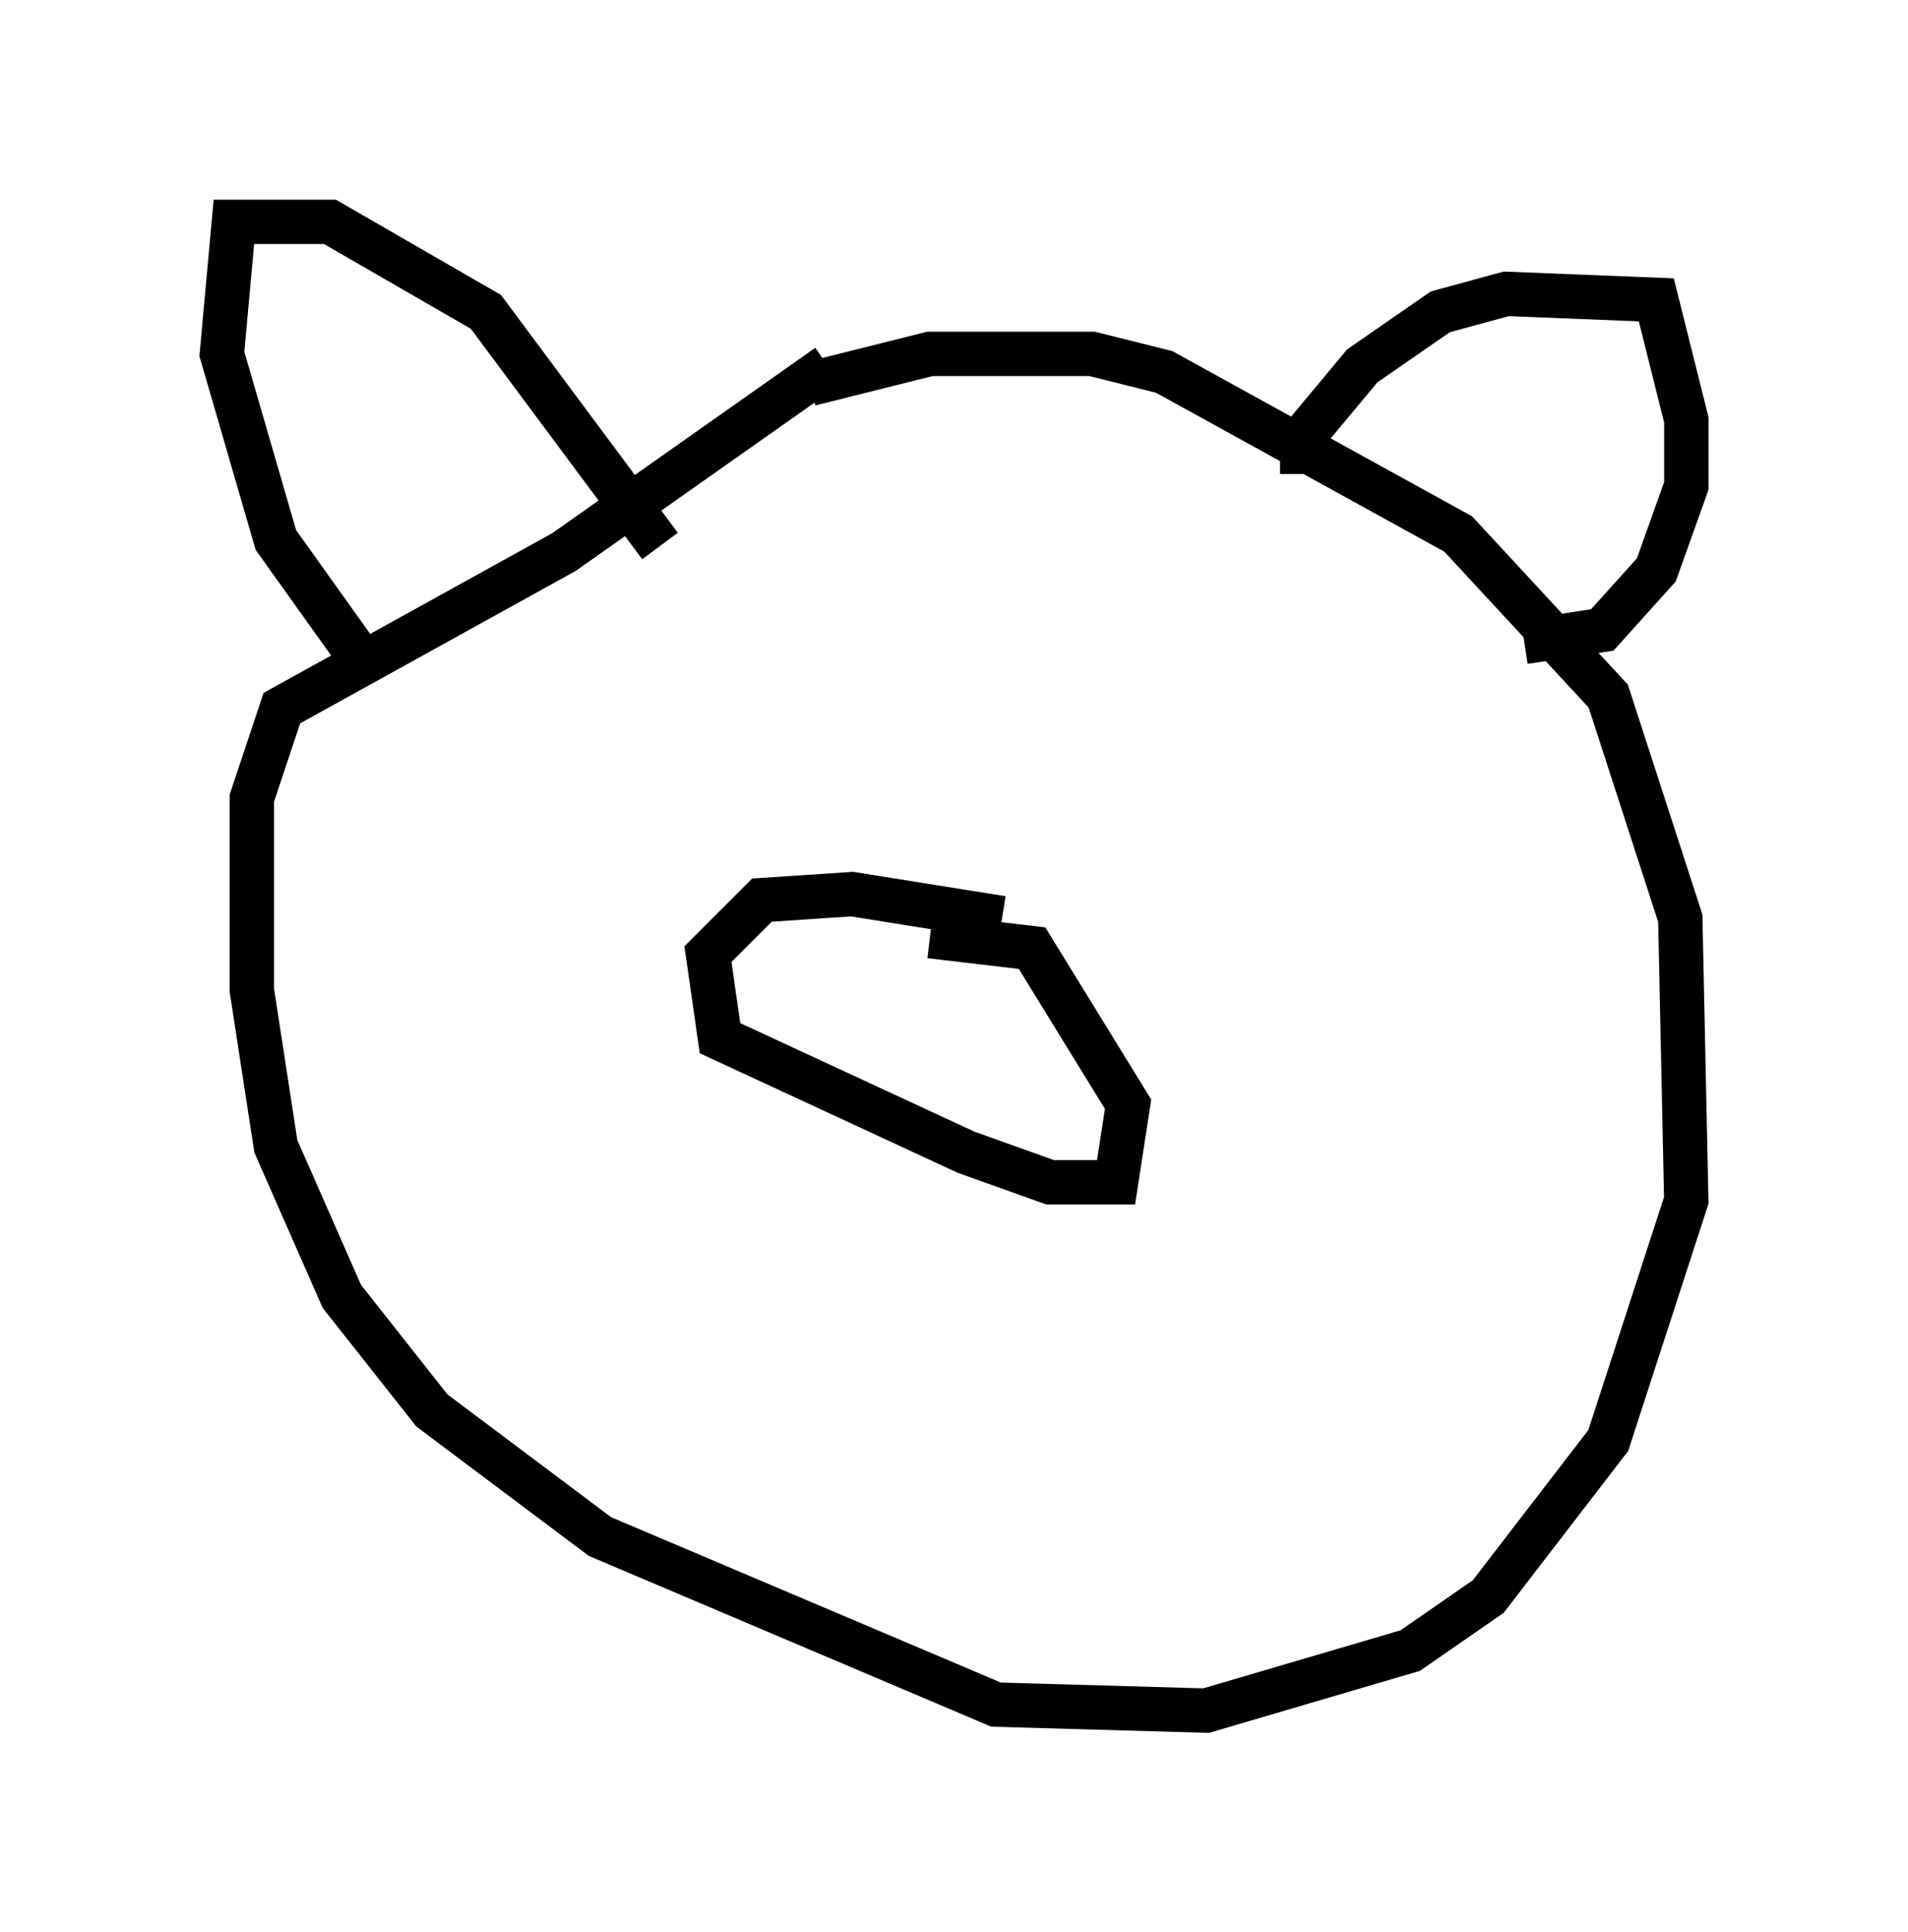 <?xml version="1.0" encoding="utf-8" ?>
<svg baseProfile="full" height="43.559" version="1.1" width="43.017" xmlns="http://www.w3.org/2000/svg" xmlns:ev="http://www.w3.org/2001/xml-events" xmlns:xlink="http://www.w3.org/1999/xlink"><defs /><rect fill="white" height="43.559" width="43.017" x="0" y="0" /><path d="M17.584, 9.195 m0.677, -0.541 l2.706, -0.677 3.654, 0.0 l1.624, 0.406 6.631, 3.654 l3.383, 3.654 1.624, 5.007 l0.135, 6.36 -1.759, 5.413 l-2.706, 3.518 -1.759, 1.218 l-4.601, 1.353 -4.736, -0.135 l-8.931, -3.789 -3.789, -2.842 l-2.03, -2.571 -1.488, -3.383 l-0.541, -3.518 0.0, -4.33 l0.677, -2.03 6.36, -3.518 l5.954, -4.195 m-10.419, 6.766 l-2.03, -2.842 -1.218, -4.195 l0.271, -2.977 2.165, 0.0 l3.518, 2.03 3.924, 5.277 m14.479, -1.624 l0.0, -0.812 1.353, -1.624 l1.759, -1.218 1.488, -0.406 l3.383, 0.135 0.677, 2.706 l0.0, 1.488 -0.677, 1.894 l-1.218, 1.353 -1.759, 0.271 m-11.773, 6.225 l-3.383, -0.541 -2.03, 0.135 l-1.218, 1.218 0.271, 1.894 l5.548, 2.571 1.894, 0.677 l1.488, 0.0 0.271, -1.759 l-2.165, -3.518 -2.3, -0.271 " fill="none" stroke="black" stroke-width="1" /></svg>
